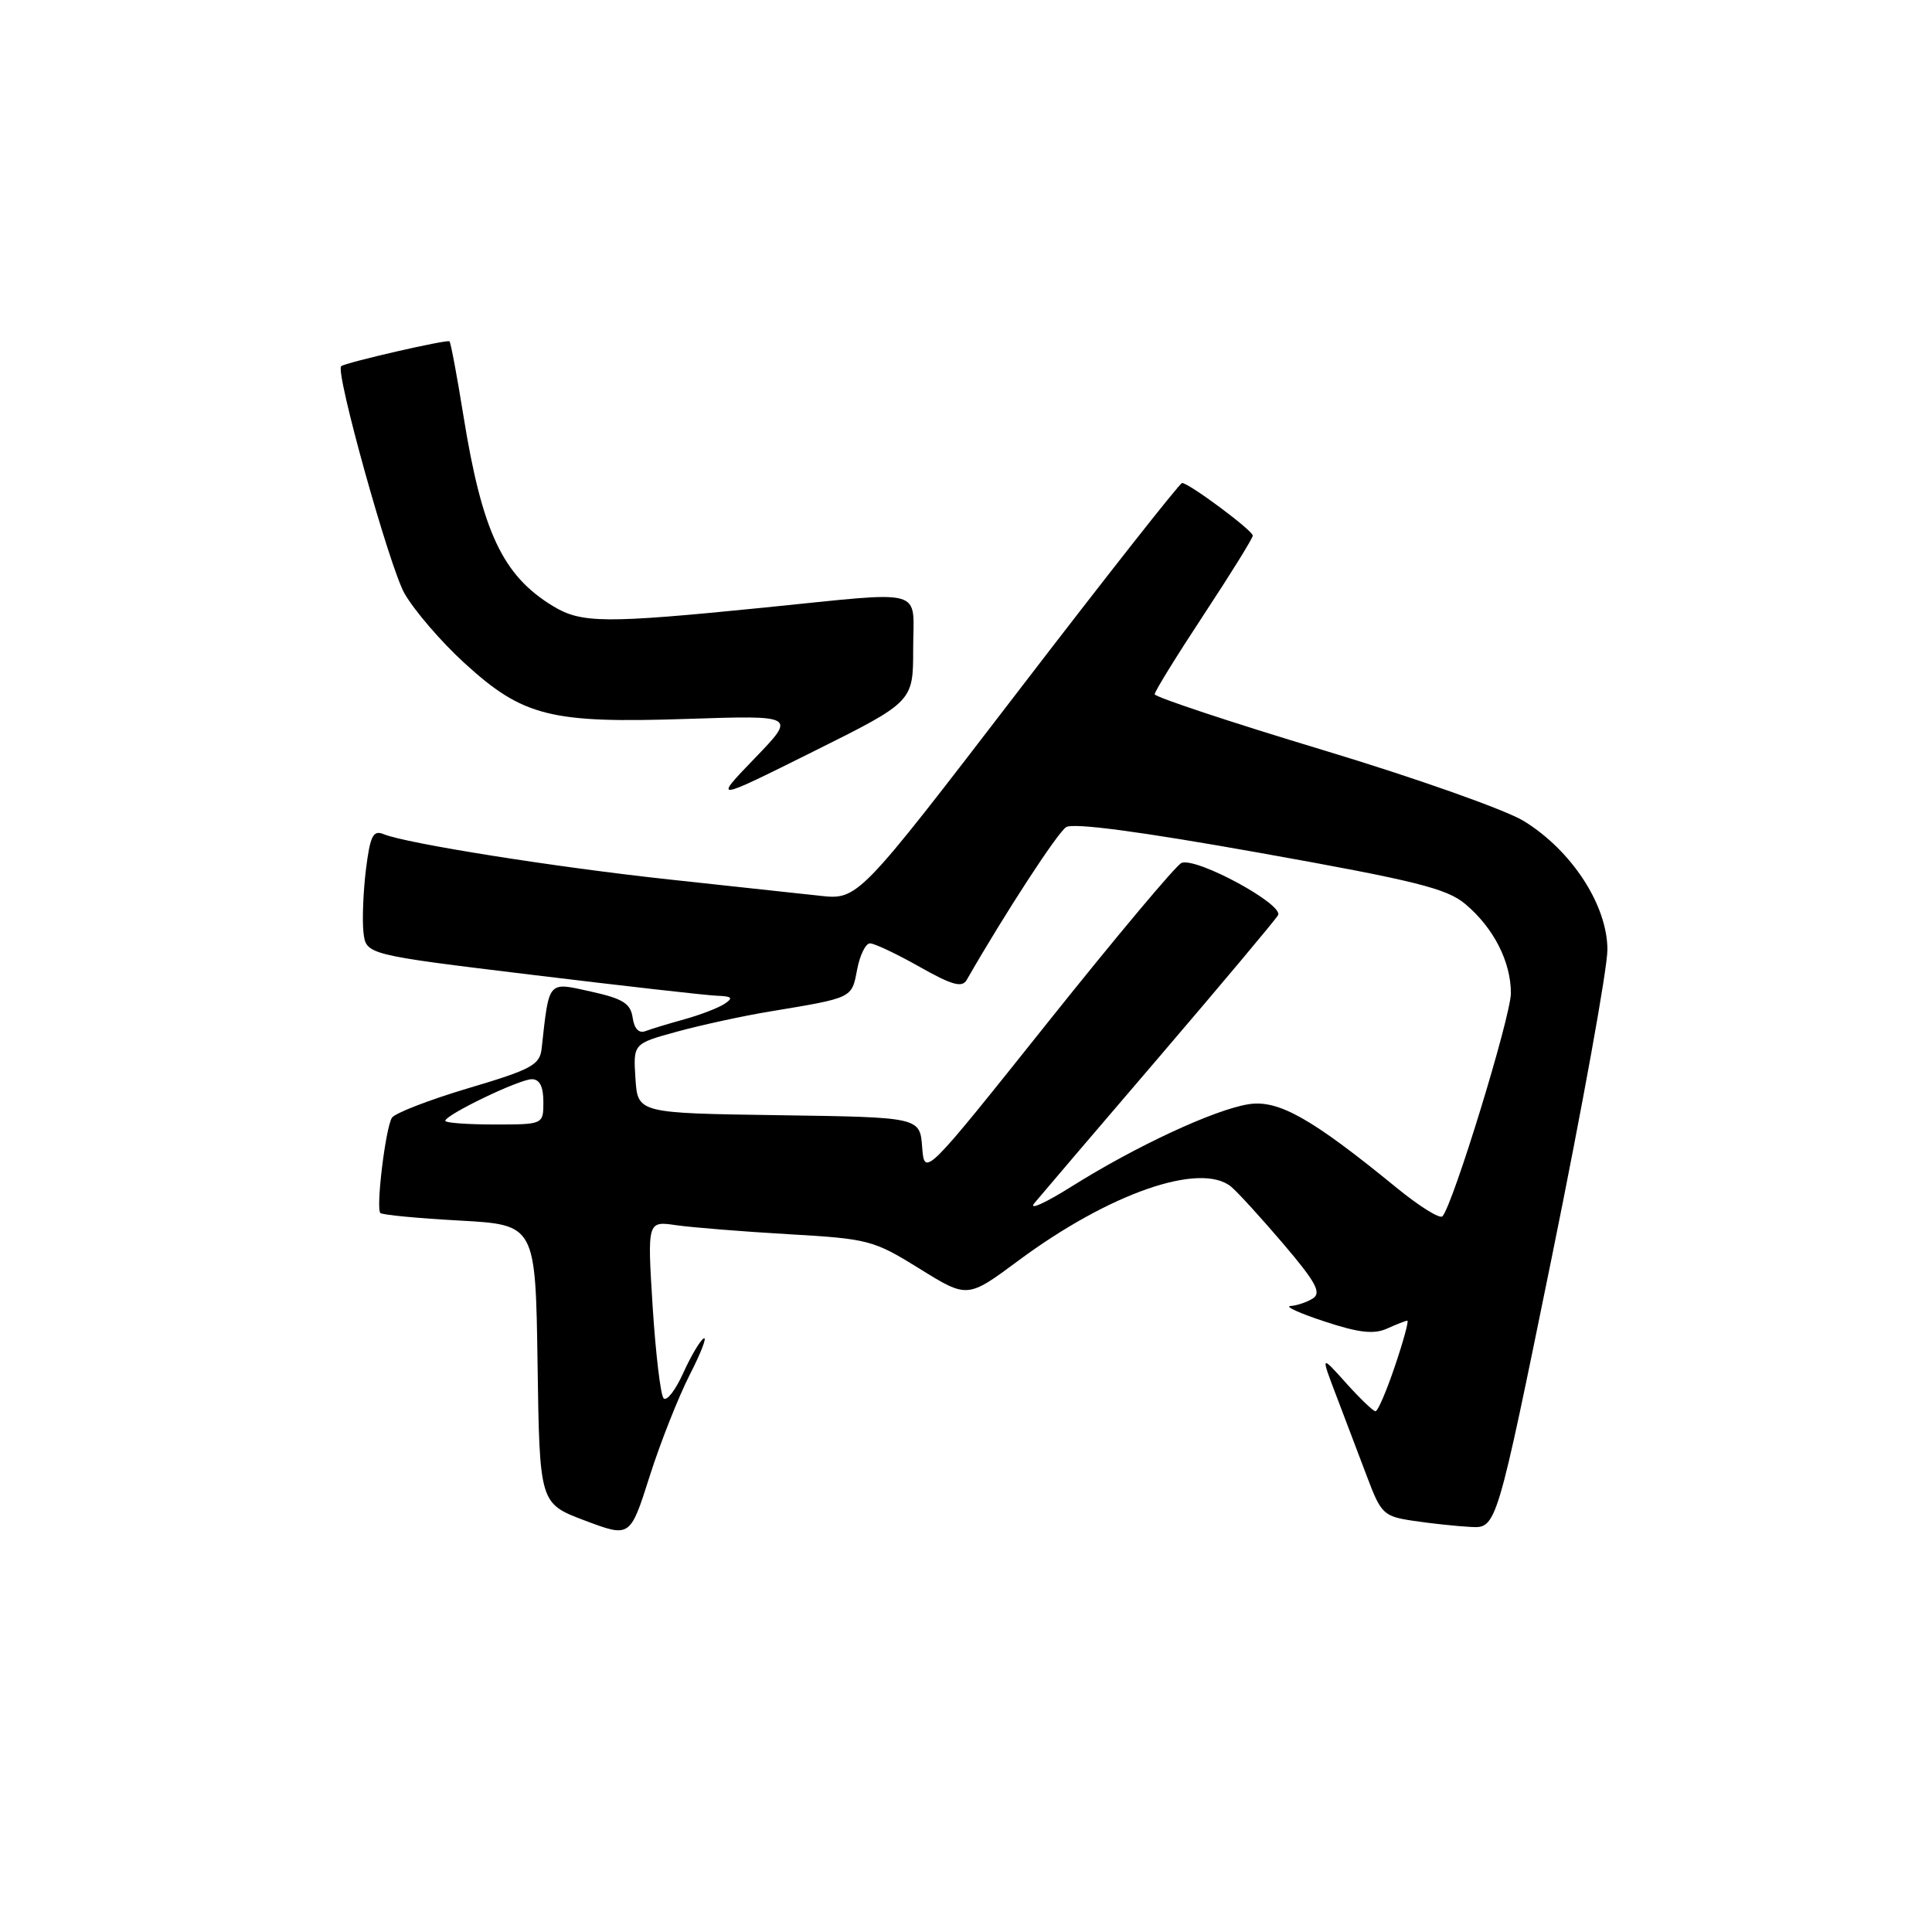 <?xml version="1.0" encoding="UTF-8" standalone="no"?>
<!DOCTYPE svg PUBLIC "-//W3C//DTD SVG 1.1//EN" "http://www.w3.org/Graphics/SVG/1.1/DTD/svg11.dtd" >
<svg xmlns="http://www.w3.org/2000/svg" xmlns:xlink="http://www.w3.org/1999/xlink" version="1.1" viewBox="0 0 256 256">
 <g >
 <path fill="currentColor"
d=" M 91.40 182.15 C 92.91 179.21 93.73 177.05 93.24 177.35 C 92.75 177.65 91.52 179.74 90.51 181.98 C 89.49 184.23 88.34 185.71 87.93 185.28 C 87.53 184.85 86.88 179.39 86.48 173.14 C 85.77 161.78 85.77 161.78 89.63 162.35 C 91.76 162.65 98.45 163.19 104.50 163.54 C 115.08 164.15 115.74 164.32 121.85 168.11 C 128.19 172.05 128.19 172.05 134.98 167.01 C 147.02 158.09 159.07 153.91 163.14 157.25 C 163.97 157.94 167.08 161.34 170.04 164.81 C 174.38 169.91 175.13 171.31 173.96 172.05 C 173.16 172.56 171.82 173.00 171.00 173.05 C 170.18 173.09 172.20 174.02 175.50 175.10 C 180.07 176.61 182.05 176.83 183.80 176.04 C 185.06 175.47 186.27 175.00 186.48 175.00 C 186.69 175.00 185.96 177.70 184.84 181.00 C 183.73 184.30 182.57 187.00 182.26 187.00 C 181.96 187.00 180.20 185.31 178.35 183.25 C 174.99 179.50 174.99 179.50 177.09 185.00 C 178.25 188.03 180.07 192.84 181.15 195.70 C 183.00 200.61 183.33 200.93 187.30 201.52 C 189.61 201.87 193.03 202.23 194.90 202.33 C 198.30 202.50 198.30 202.50 205.64 166.50 C 209.67 146.70 212.98 128.41 212.99 125.86 C 213.00 119.98 208.29 112.71 201.91 108.79 C 199.48 107.30 187.49 103.06 175.25 99.37 C 163.01 95.68 153.00 92.35 153.00 91.99 C 153.00 91.62 155.93 86.88 159.50 81.46 C 163.07 76.04 166.00 71.32 166.00 70.97 C 166.00 70.29 157.54 64.00 156.63 64.00 C 156.33 64.00 146.54 76.43 134.89 91.62 C 113.69 119.25 113.69 119.25 108.60 118.69 C 105.79 118.38 96.85 117.41 88.73 116.54 C 73.76 114.93 53.88 111.78 50.83 110.53 C 49.44 109.96 49.05 110.73 48.49 115.20 C 48.13 118.15 47.98 121.90 48.16 123.53 C 48.50 126.50 48.50 126.50 70.50 129.17 C 82.60 130.64 93.62 131.89 95.00 131.94 C 97.00 132.01 97.20 132.23 96.00 133.02 C 95.17 133.56 92.78 134.48 90.69 135.06 C 88.59 135.64 86.26 136.35 85.52 136.63 C 84.66 136.96 84.04 136.31 83.83 134.85 C 83.56 132.96 82.55 132.33 78.27 131.38 C 72.53 130.11 72.78 129.82 71.77 138.94 C 71.53 141.11 70.43 141.71 62.06 144.19 C 56.87 145.74 52.31 147.50 51.93 148.11 C 51.08 149.49 49.79 160.12 50.40 160.73 C 50.65 160.98 55.37 161.43 60.90 161.73 C 70.96 162.29 70.96 162.29 71.23 180.76 C 71.50 199.22 71.50 199.22 77.50 201.48 C 83.50 203.74 83.50 203.74 86.08 195.62 C 87.50 191.15 89.90 185.09 91.40 182.15 Z  M 121.00 85.99 C 121.00 77.73 123.11 78.32 101.14 80.52 C 80.11 82.63 77.04 82.60 73.27 80.31 C 66.60 76.26 63.88 70.47 61.40 55.05 C 60.56 49.82 59.73 45.40 59.56 45.23 C 59.27 44.94 45.86 48.02 45.21 48.52 C 44.37 49.17 51.60 75.10 53.59 78.62 C 54.88 80.88 58.44 85.03 61.52 87.84 C 69.29 94.95 72.94 95.86 91.00 95.26 C 105.50 94.78 105.50 94.78 100.00 100.48 C 94.50 106.19 94.50 106.19 107.75 99.59 C 121.00 92.99 121.00 92.99 121.00 85.99 Z  M 185.00 157.34 C 173.76 148.15 169.37 145.68 165.41 146.32 C 160.86 147.06 150.51 151.87 142.02 157.20 C 138.44 159.45 136.21 160.44 137.08 159.40 C 137.95 158.35 145.40 149.62 153.64 140.00 C 161.87 130.38 168.94 121.95 169.34 121.28 C 170.19 119.88 158.57 113.57 156.56 114.34 C 155.88 114.60 147.94 124.07 138.91 135.38 C 122.50 155.95 122.50 155.95 122.19 152.00 C 121.89 148.04 121.89 148.04 103.19 147.77 C 84.50 147.50 84.50 147.50 84.20 142.90 C 83.90 138.29 83.90 138.29 89.70 136.70 C 92.89 135.83 98.42 134.62 102.00 134.03 C 113.04 132.20 112.85 132.29 113.57 128.49 C 113.93 126.57 114.70 125.00 115.28 125.00 C 115.86 125.00 118.81 126.39 121.83 128.10 C 126.15 130.54 127.48 130.91 128.09 129.85 C 133.13 121.06 140.12 110.33 141.27 109.60 C 142.23 109.00 151.09 110.18 167.00 113.02 C 187.58 116.70 191.72 117.73 194.17 119.80 C 197.91 122.94 200.20 127.43 200.20 131.59 C 200.20 134.66 192.53 159.66 191.13 161.17 C 190.78 161.54 188.03 159.82 185.00 157.34 Z  M 59.00 148.52 C 59.00 147.72 68.81 143.00 70.47 143.00 C 71.50 143.00 72.00 143.97 72.00 146.00 C 72.00 149.00 72.00 149.00 65.50 149.00 C 61.92 149.00 59.00 148.78 59.00 148.52 Z "/>
</g>
</svg>
